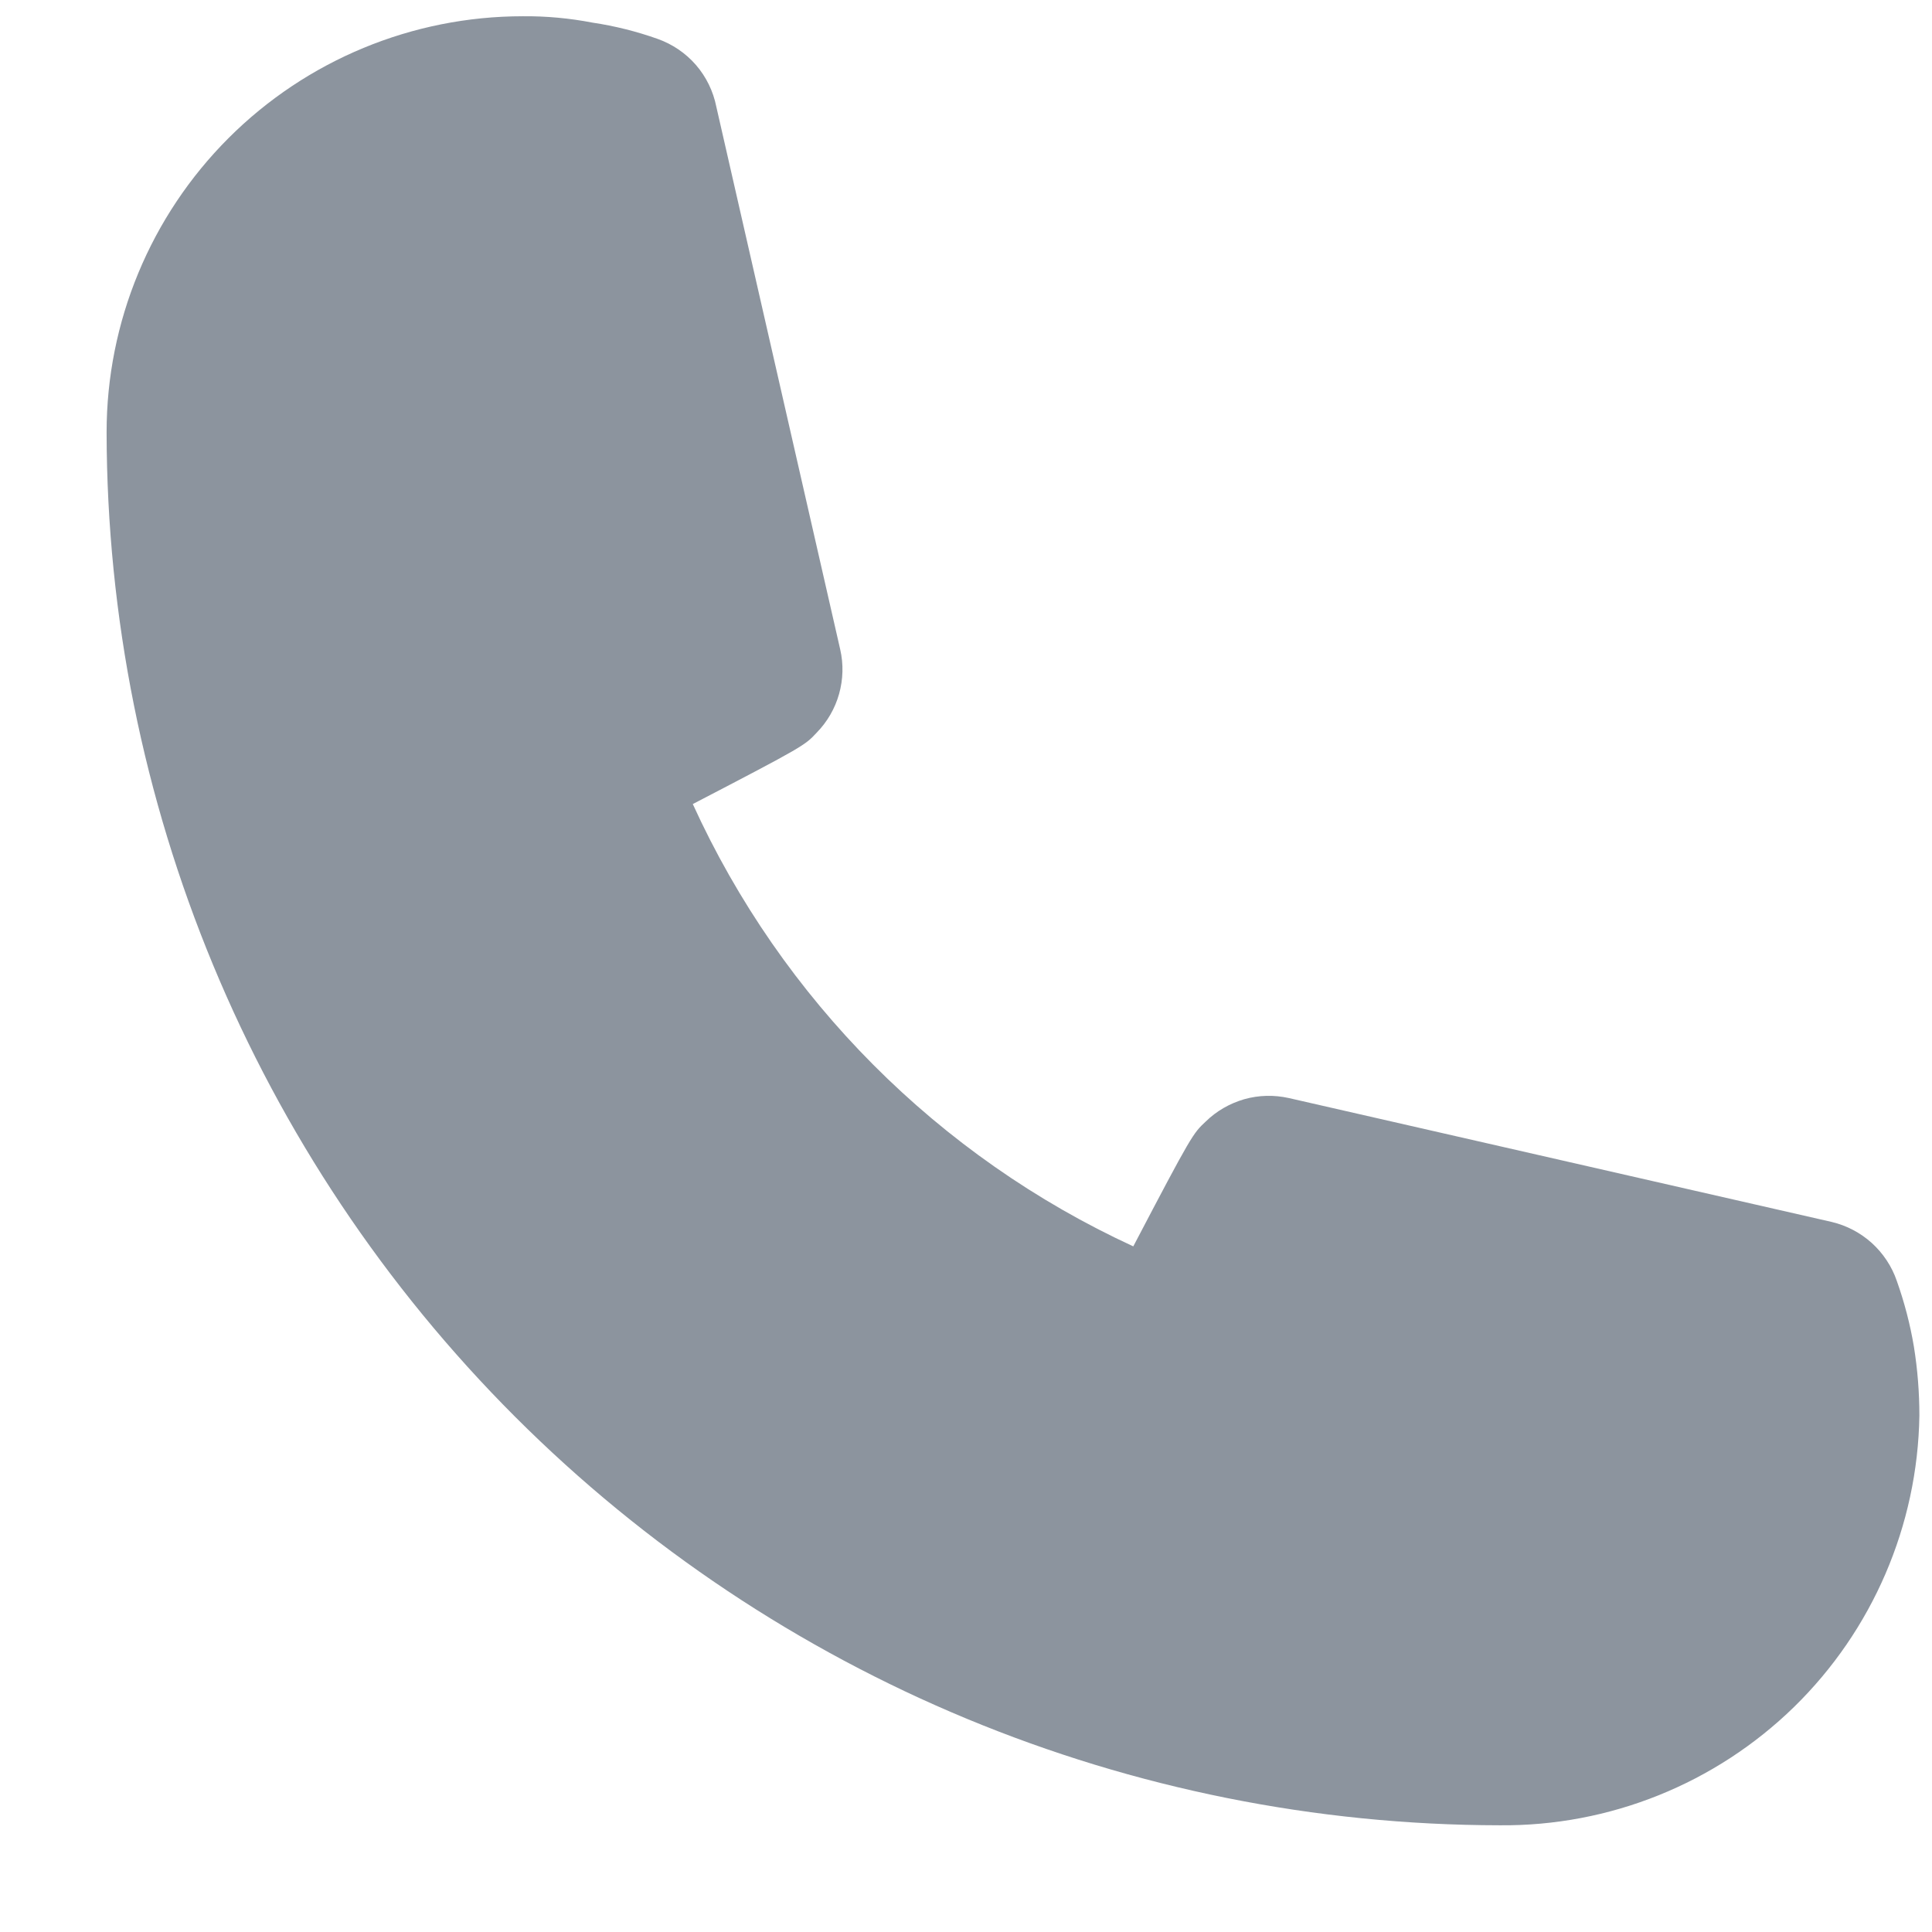 <svg width="17" height="17" viewBox="0 0 17 17" fill="none" xmlns="http://www.w3.org/2000/svg">
<path d="M13.196 16.061C9.946 16.057 6.831 14.764 4.533 12.467C2.235 10.169 0.943 7.054 0.938 3.804C0.938 2.833 1.324 1.902 2.011 1.215C2.697 0.529 3.629 0.143 4.6 0.143C4.805 0.141 5.011 0.16 5.213 0.199C5.408 0.228 5.6 0.276 5.786 0.342C5.916 0.388 6.033 0.467 6.124 0.572C6.214 0.676 6.276 0.803 6.303 0.939L7.393 5.714C7.423 5.844 7.419 5.979 7.383 6.107C7.347 6.235 7.279 6.352 7.186 6.447C7.083 6.558 7.075 6.566 6.096 7.075C6.88 8.795 8.256 10.176 9.972 10.967C10.489 9.98 10.498 9.973 10.609 9.869C10.704 9.776 10.821 9.709 10.949 9.672C11.077 9.636 11.211 9.633 11.341 9.662L16.117 10.752C16.248 10.783 16.37 10.847 16.47 10.937C16.57 11.028 16.646 11.142 16.69 11.27C16.757 11.459 16.808 11.653 16.841 11.851C16.873 12.051 16.889 12.253 16.889 12.456C16.874 13.423 16.477 14.345 15.786 15.02C15.094 15.695 14.163 16.07 13.196 16.061Z" fill="#8C949E"/>
</svg>
